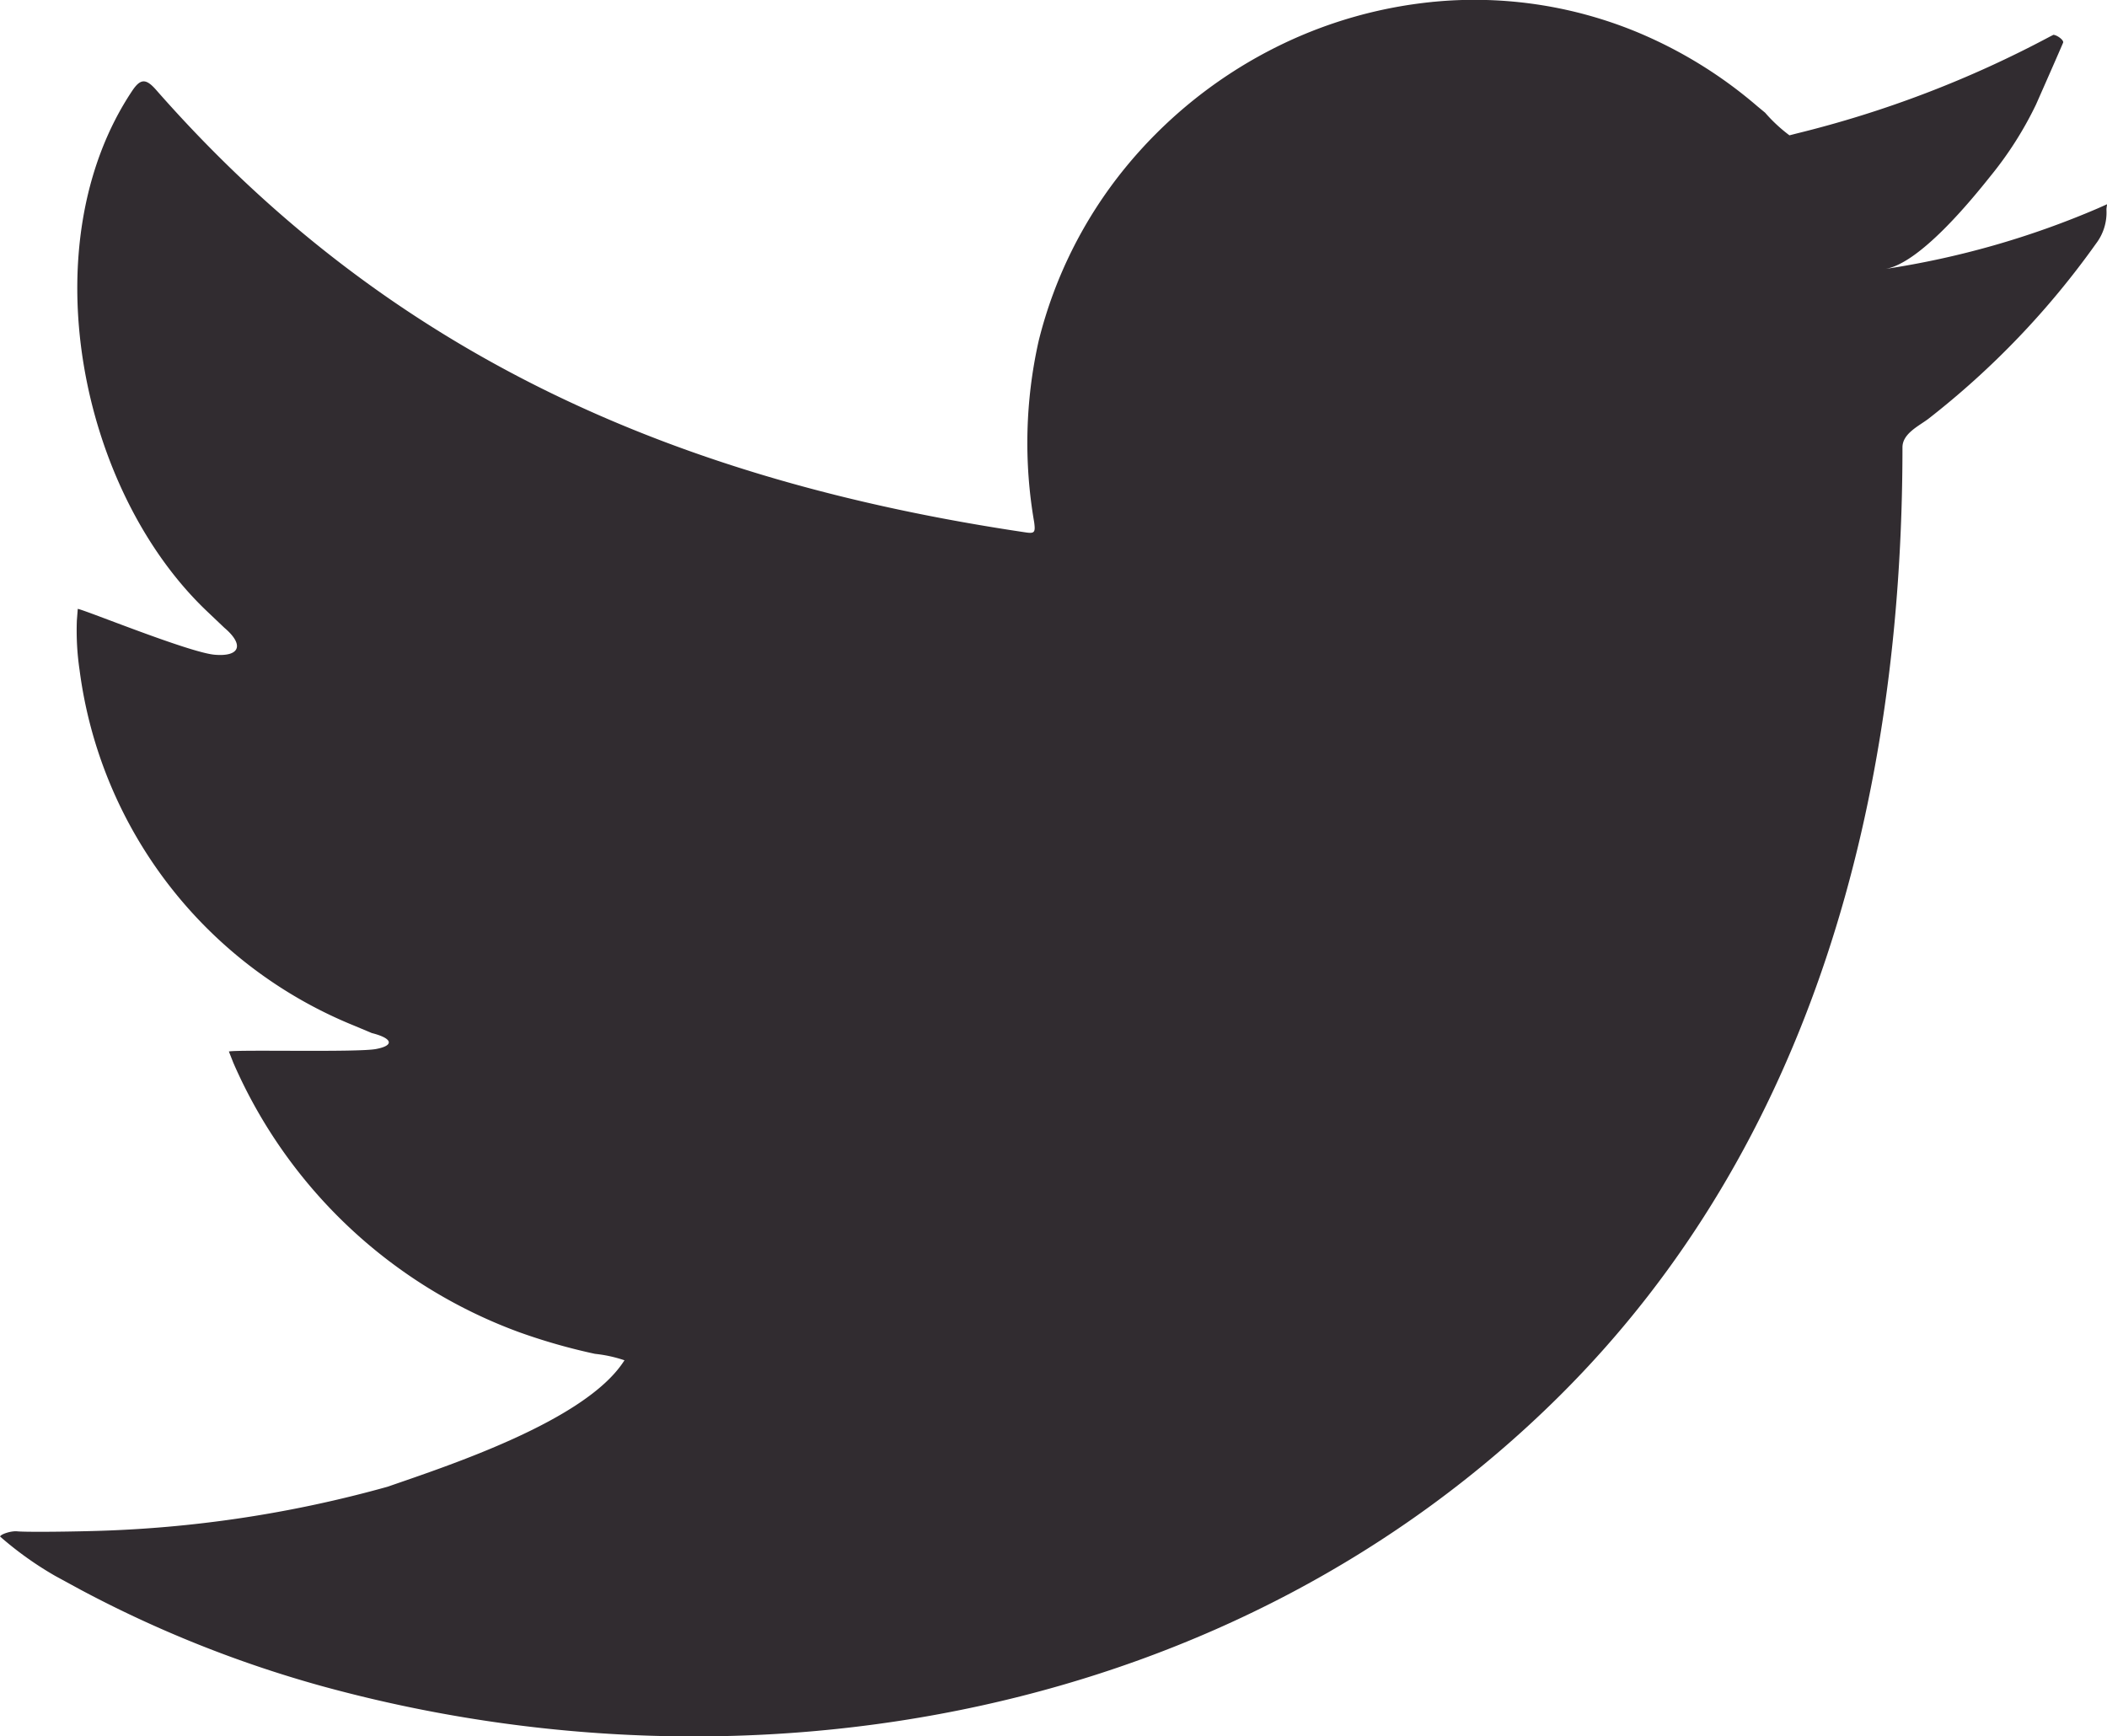 <svg id="Group_407" data-name="Group 407" xmlns="http://www.w3.org/2000/svg" width="34.623" height="28.536" viewBox="0 0 34.623 28.536">
  <g id="Group_402" data-name="Group 402">
    <path id="Path_1352" data-name="Path 1352" d="M209.661,826.48a14.239,14.239,0,0,1-3.5,1c.564-.095,1.4-1.116,1.728-1.528a5.91,5.91,0,0,0,.746-1.173c.231-.522.431-.98.446-1.018s-.09-.121-.159-.129l-.061.031a17.86,17.86,0,0,1-4.156,1.59l-.121.031a2.555,2.555,0,0,1-.4-.372l-.128-.106a7.355,7.355,0,0,0-2.014-1.234,7,7,0,0,0-3.089-.5,7.389,7.389,0,0,0-2.93.827,7.573,7.573,0,0,0-2.364,1.931,7.262,7.262,0,0,0-1.411,2.827,7.638,7.638,0,0,0-.075,2.986c.022.166.008.189-.143.166-5.71-.849-10.443-2.893-14.285-7.271-.167-.19-.257-.19-.394.015-1.681,2.52-.865,6.569,1.235,8.558l.28.266c.329.279.258.478-.158.443s-2.113-.729-2.251-.754l-.015.19a4.429,4.429,0,0,0,.045.818A7.327,7.327,0,0,0,181,839.916l.288.121c.345.087.376.206.067.263s-2.265.007-2.415.04l.075.19a8.2,8.2,0,0,0,4.7,4.425,9.818,9.818,0,0,0,1.241.354,2.229,2.229,0,0,1,.485.106l-.015.022c-.638.973-2.85,1.7-3.879,2.056a19.868,19.868,0,0,1-4.855.728c-.57.015-1.123.016-1.228.005s-.28.05-.283.086a5.634,5.634,0,0,0,.906.647l.417.227a19.442,19.442,0,0,0,3.938,1.576c7.077,1.954,15.05.518,20.364-4.762,4.173-4.146,5.635-9.864,5.635-15.589,0-.224.265-.348.423-.466a13.738,13.738,0,0,0,2.758-2.882.84.84,0,0,0,.171-.553v-.015c0-.008.005-.044.011-.079Z" transform="translate(-175.179 -823.06)" fill="#312c30"/>
  </g>
  <g id="Group_403" data-name="Group 403" transform="translate(10.256 28.413)">
    <path id="Path_1353" data-name="Path 1353" d="M185.435,851.473Z" transform="translate(-185.435 -851.473)" fill="#312c30" fill-rule="evenodd"/>
  </g>
  <g id="Group_404" data-name="Group 404" transform="translate(9.991 28.413)">
    <path id="Path_1354" data-name="Path 1354" d="M185.435,851.473c-.046,0-.572,0,0,0Z" transform="translate(-185.17 -851.473)" fill="#312c30" fill-rule="evenodd"/>
  </g>
  <g id="Group_405" data-name="Group 405" transform="translate(11.422 28.418)">
    <path id="Path_1355" data-name="Path 1355" d="M186.6,851.5c0-.059.614,0,0,0C186.6,851.473,186.677,851.5,186.6,851.5Z" transform="translate(-186.601 -851.478)" fill="#312c30" fill-rule="evenodd"/>
  </g>
  <g id="Group_406" data-name="Group 406" transform="translate(23.533 0.042)">
    <path id="Path_1356" data-name="Path 1356" d="M198.855,823.1a.124.124,0,0,1-.143,0Z" transform="translate(-198.712 -823.102)" fill="#312c30" fill-rule="evenodd"/>
  </g>
</svg>
